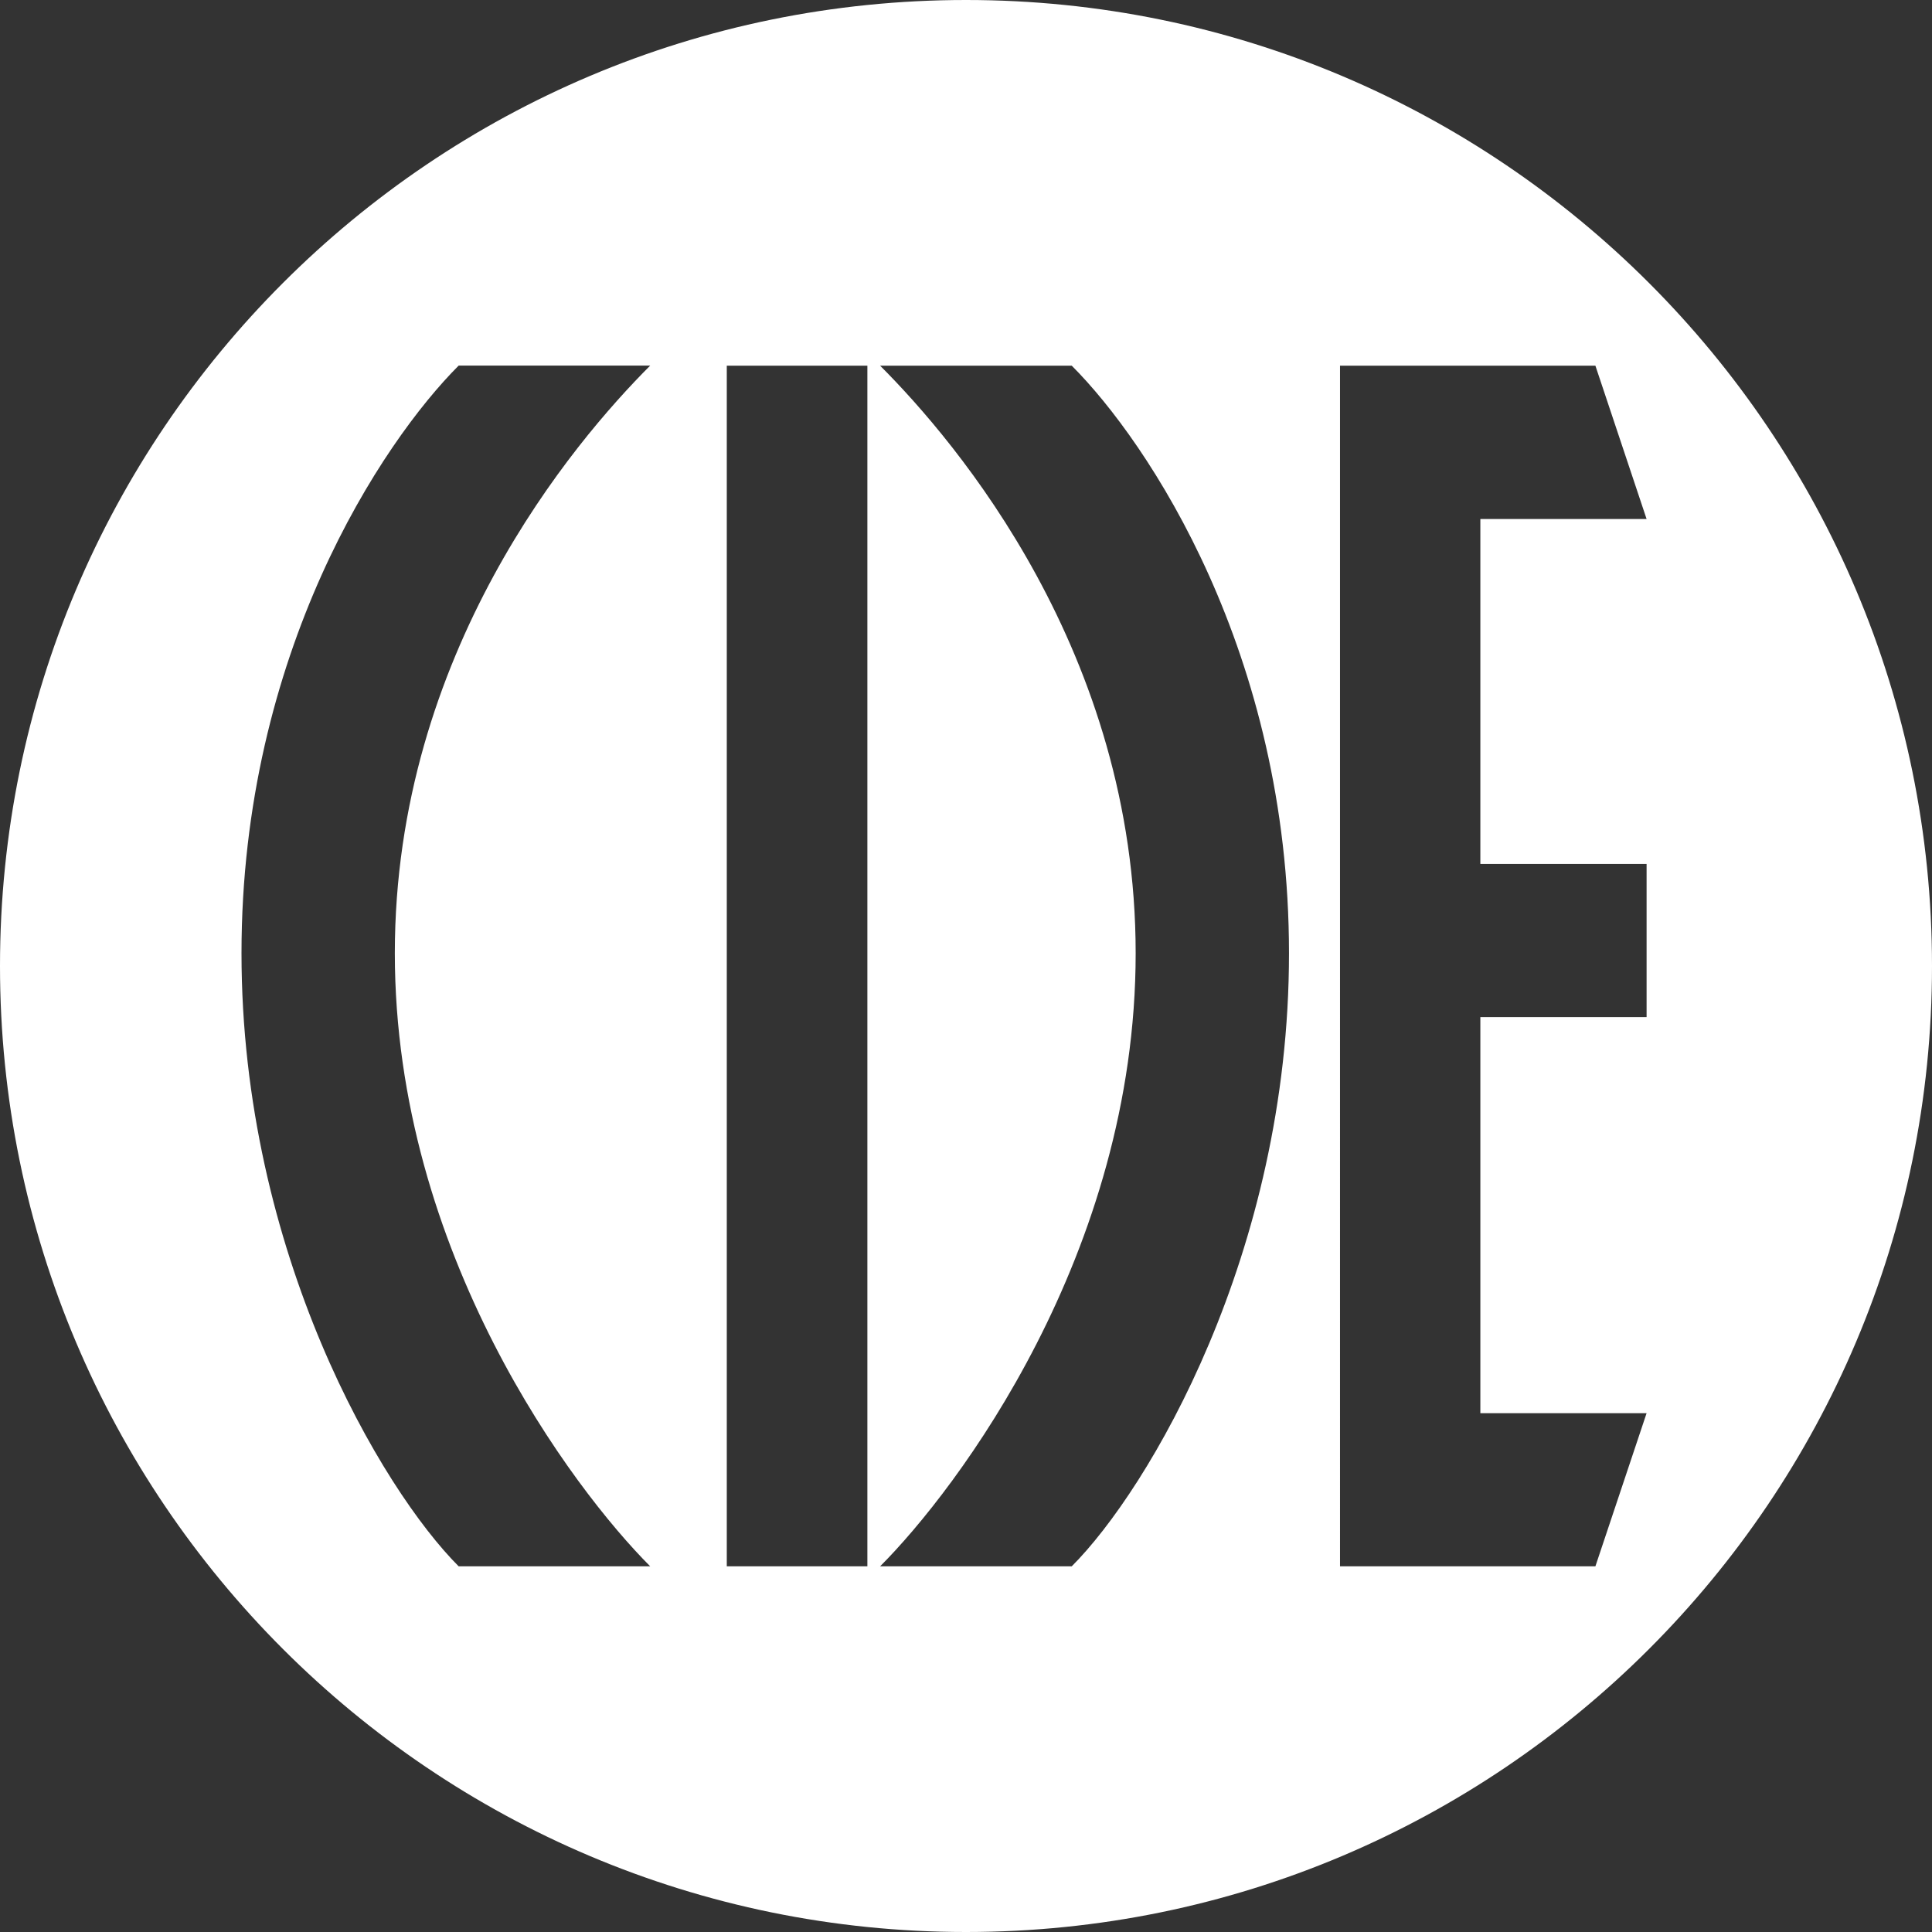 <?xml version="1.0" encoding="utf-8"?>
<!-- Generator: Adobe Illustrator 14.0.0, SVG Export Plug-In . SVG Version: 6.00 Build 43363)  -->
<!DOCTYPE svg PUBLIC "-//W3C//DTD SVG 1.1//EN" "http://www.w3.org/Graphics/SVG/1.1/DTD/svg11.dtd">
<svg version="1.1" xmlns="http://www.w3.org/2000/svg" xmlns:xlink="http://www.w3.org/1999/xlink" x="0px" y="0px" width="22px"
	 height="22px" viewBox="0 0 22 22" enable-background="new 0 0 22 22" xml:space="preserve">
<rect x="0" y="0" width="22" height="22" fill="#333333" stroke="none"/>
<g id="Layer_3">
	<path fill="#FFFFFF" d="M11,0C4.925,0,0,4.926,0,11c0,6.074,4.925,11,11,11c6.074,0,11-4.926,11-11C22,4.926,17.074,0,11,0z
		 M7.404,17.836H5.223C4.35,16.963,2.75,14.273,2.75,10.854c0-3.418,1.6-5.818,2.473-6.691h2.181
		c-0.873,0.873-2.908,3.273-2.908,6.691C4.496,14.273,6.531,16.963,7.404,17.836z M9.877,17.836H8.276V4.164h1.601V17.836z
		 M12.204,17.836h-2.182c0.873-0.873,2.91-3.563,2.91-6.981c0-3.418-2.037-5.818-2.91-6.691h2.182
		c0.873,0.873,2.474,3.273,2.474,6.691C14.678,14.273,13.077,16.963,12.204,17.836z M18.75,9.837v1.745h-1.893v4.51h1.893
		l-0.583,1.744h-2.908V4.164h2.908l0.583,1.746h-1.893v3.928H18.75z"/>
</g>
</svg>
